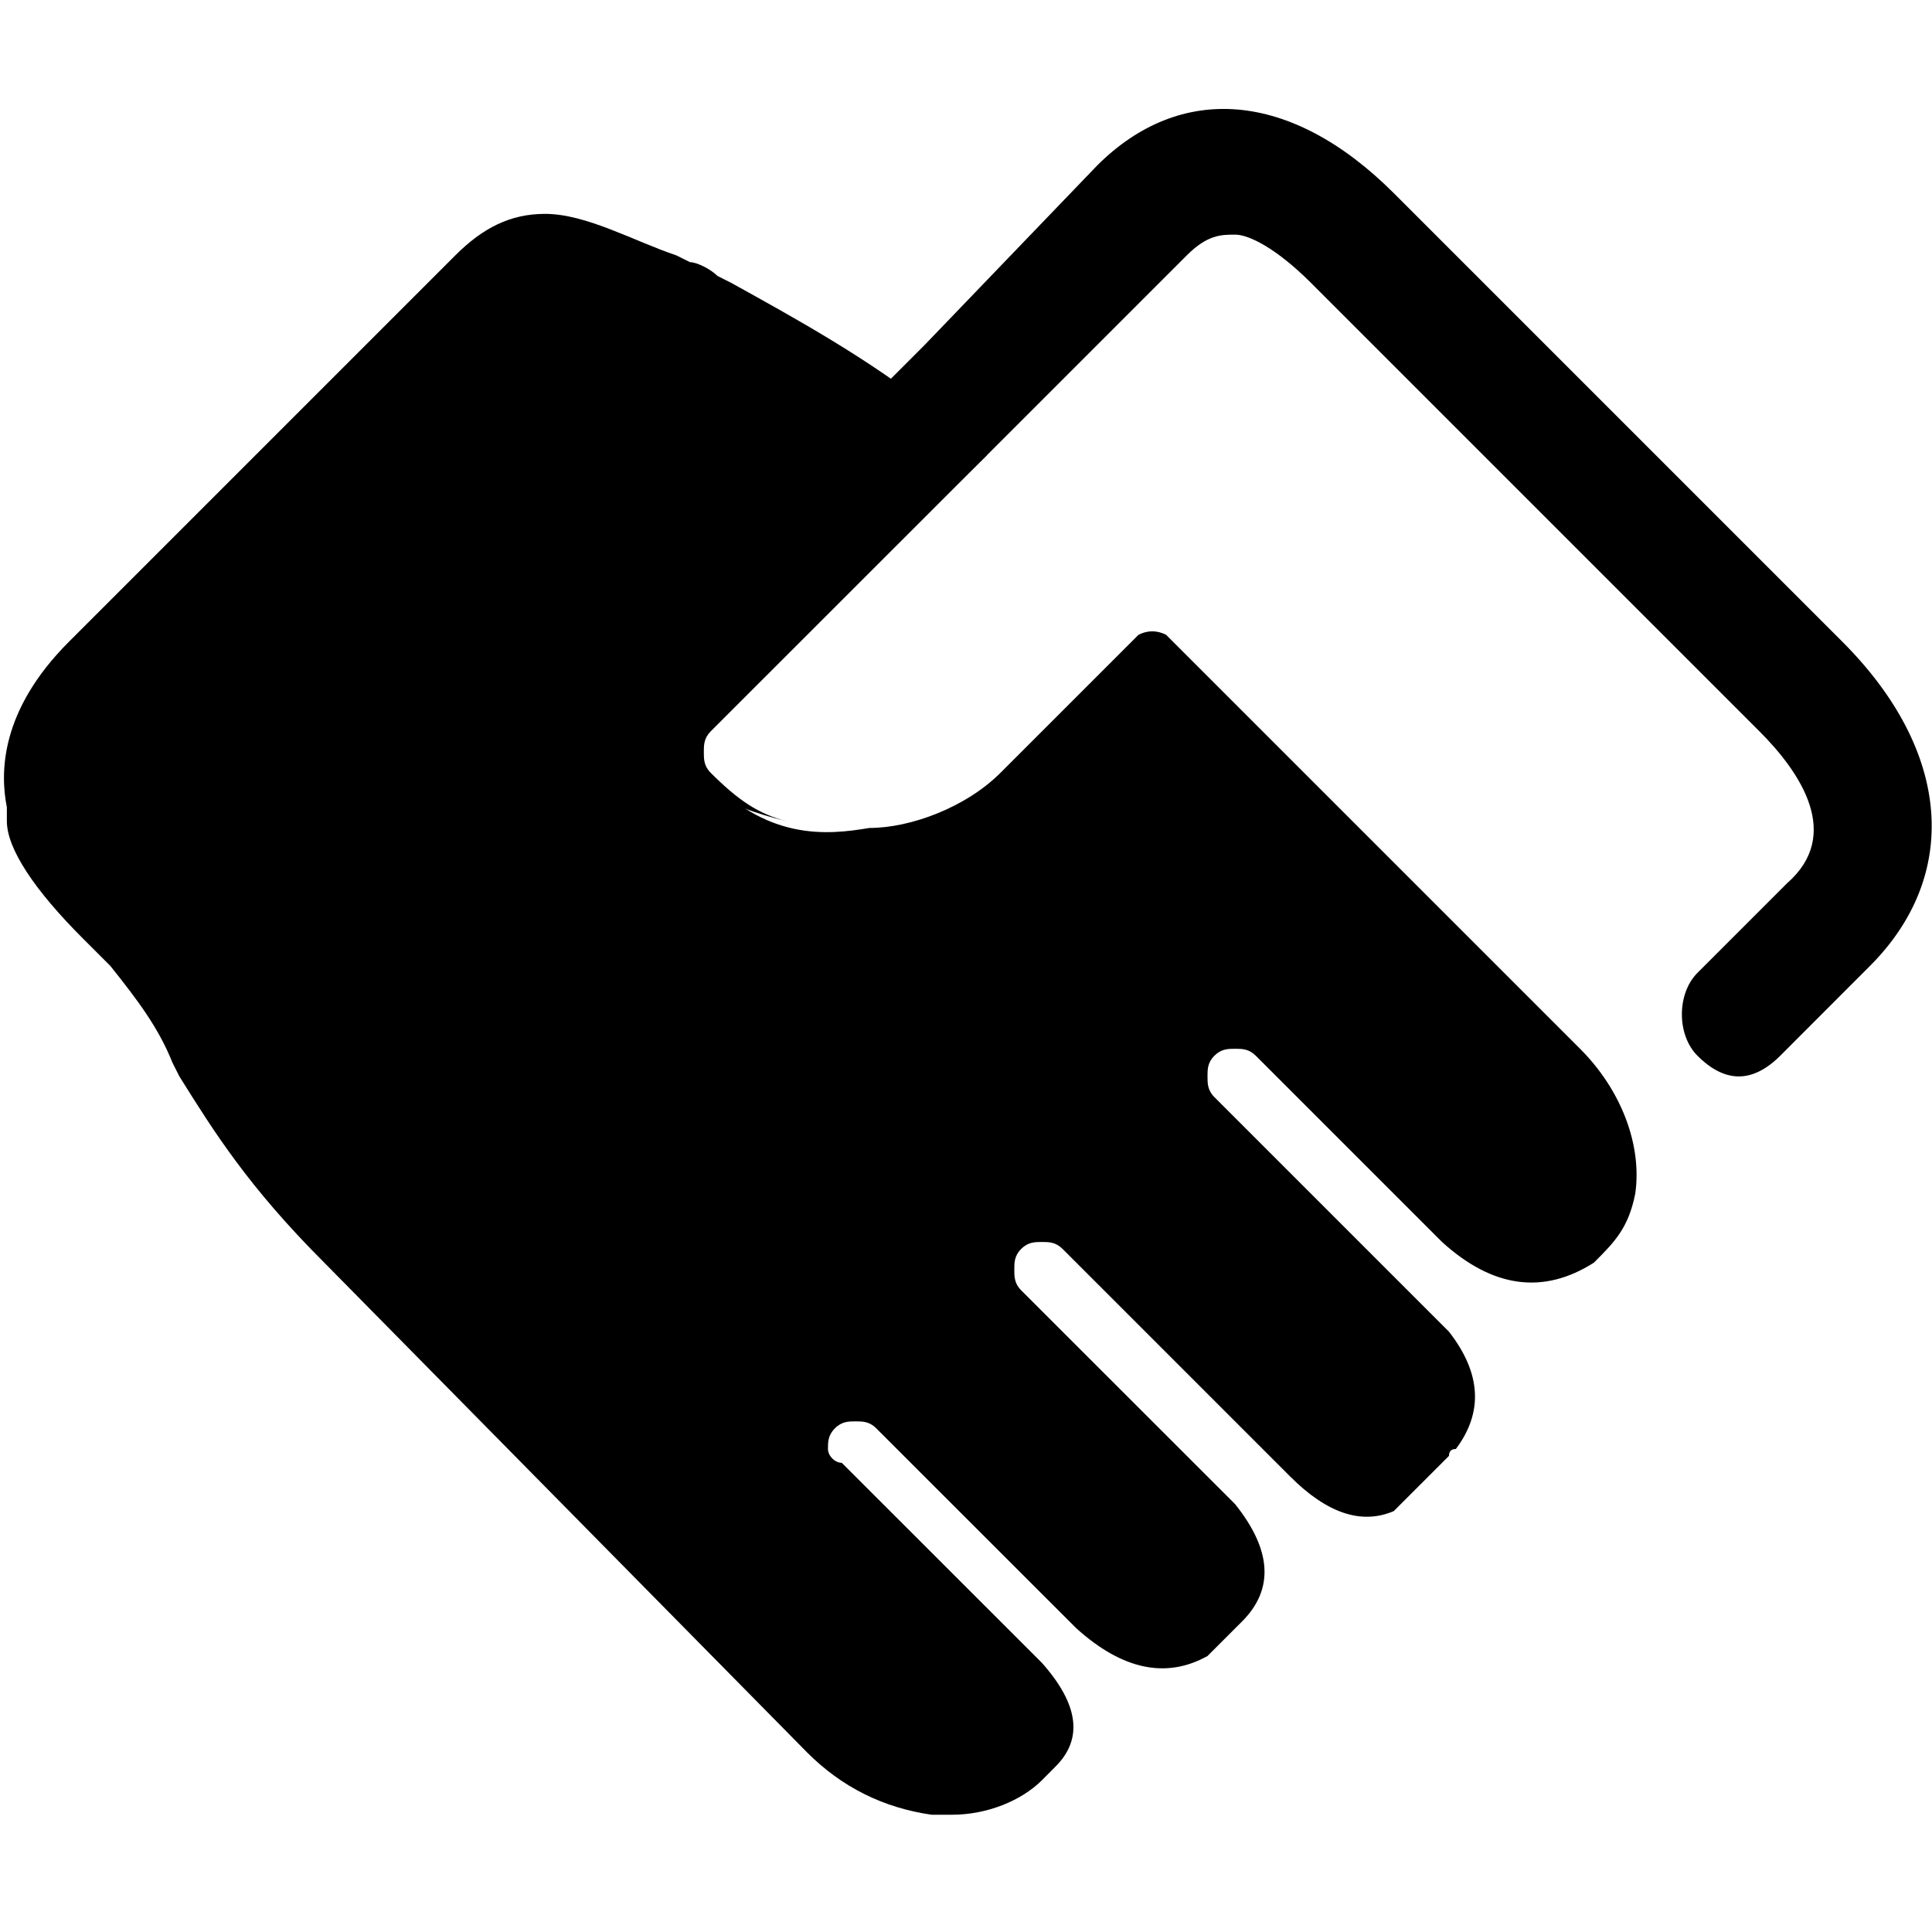 <svg xmlns="http://www.w3.org/2000/svg" xmlns:xlink="http://www.w3.org/1999/xlink"
  version="1.1" width="20" height="20" viewBox="0 0 20 20">
  <defs>
    <clipPath id="master_svg0_18_9483">
      <rect x="0" y="0" width="20" height="20" rx="0" />
    </clipPath>
    <clipPath id="master_svg1_18_9485">
      <rect x="0" y="0" width="20" height="20" rx="0" />
    </clipPath>
  </defs>
  <g clip-path="url(#master_svg0_18_9483)">
    <g clip-path="url(#master_svg1_18_9485)">
      <g>
        <path
          d="M16.357,10.857L12.071,6.571Q11.928,6.5,11.786,6.571L10.357,8C10,8.357,9.428,8.571,9,8.571C8.571,8.643,7.928,8.714,7.286,8C7.214,7.929,7.214,7.857,7.214,7.786C7.214,7.714,7.214,7.643,7.286,7.571L10.214,4.714C10,4.5,9.786,4.286,9.714,4.286C9,3.714,8.214,3.286,7.571,2.929L7.428,2.857C7.357,2.786,7.214,2.714,7.143,2.714L7,2.643C6.571,2.5,6.071,2.214,5.643,2.214C5.285,2.214,5,2.357,4.714,2.643L0.714,6.643C-0,7.357,-0,8,0.071,8.357L0.071,8.5C0.071,8.786,0.357,9.214,0.857,9.714L1.143,10C1.428,10.357,1.643,10.643,1.785,11L1.857,11.143C2.214,11.714,2.571,12.286,3.357,13.071L8.357,18.143C8.714,18.5,9.143,18.714,9.643,18.786L9.857,18.786C10.214,18.786,10.571,18.643,10.786,18.429L10.928,18.286Q11.357,17.857,10.786,17.214L8.714,15.143C8.643,15.143,8.571,15.071,8.571,15C8.571,14.929,8.571,14.857,8.643,14.786C8.714,14.714,8.786,14.714,8.857,14.714C8.928,14.714,9,14.714,9.071,14.786L11.143,16.857Q11.857,17.5,12.5,17.143L12.857,16.786Q13.357,16.286,12.786,15.571L10.571,13.357C10.5,13.286,10.5,13.214,10.5,13.143C10.5,13.071,10.5,13,10.571,12.929C10.643,12.857,10.714,12.857,10.786,12.857C10.857,12.857,10.928,12.857,11,12.929L13.357,15.286Q13.928,15.857,14.428,15.643L14.571,15.5L15,15.071Q15,15,15.071,15Q15.5,14.429,15,13.786L12.571,11.357C12.5,11.286,12.5,11.214,12.5,11.143C12.5,11.071,12.5,11,12.571,10.929C12.643,10.857,12.714,10.857,12.786,10.857C12.857,10.857,12.928,10.857,13,10.929L14.928,12.857Q15.714,13.571,16.5,13.071C16.714,12.857,16.857,12.714,16.928,12.357C17,11.857,16.786,11.286,16.357,10.857Z"
          fill-opacity="1" />
      </g>
      <g>
        <path
          d="M19.072,6.643L14.429,2C13.357,0.929,12.214,0.857,11.357,1.714L9.572,3.571L6.429,6.714C6.214,6.929,6.214,7.357,6.429,7.571Q7.214,8.286,8.143,8.5C7.857,8.429,7.643,8.286,7.357,8C7.286,7.929,7.286,7.857,7.286,7.786C7.286,7.714,7.286,7.643,7.357,7.571L7.857,7.071L10.5,4.429L12.286,2.643C12.5,2.429,12.643,2.429,12.786,2.429C12.929,2.429,13.214,2.571,13.572,2.929L18.214,7.571C18.643,8,19.072,8.643,18.5,9.143L17.572,10.071C17.357,10.286,17.357,10.714,17.572,10.929C17.714,11.071,17.857,11.143,18,11.143C18.143,11.143,18.286,11.071,18.429,10.929L19.357,10C20.286,9.071,20.214,7.786,19.072,6.643Z"
          fill-opacity="1" />
      </g>
    </g>
  </g>
</svg>
